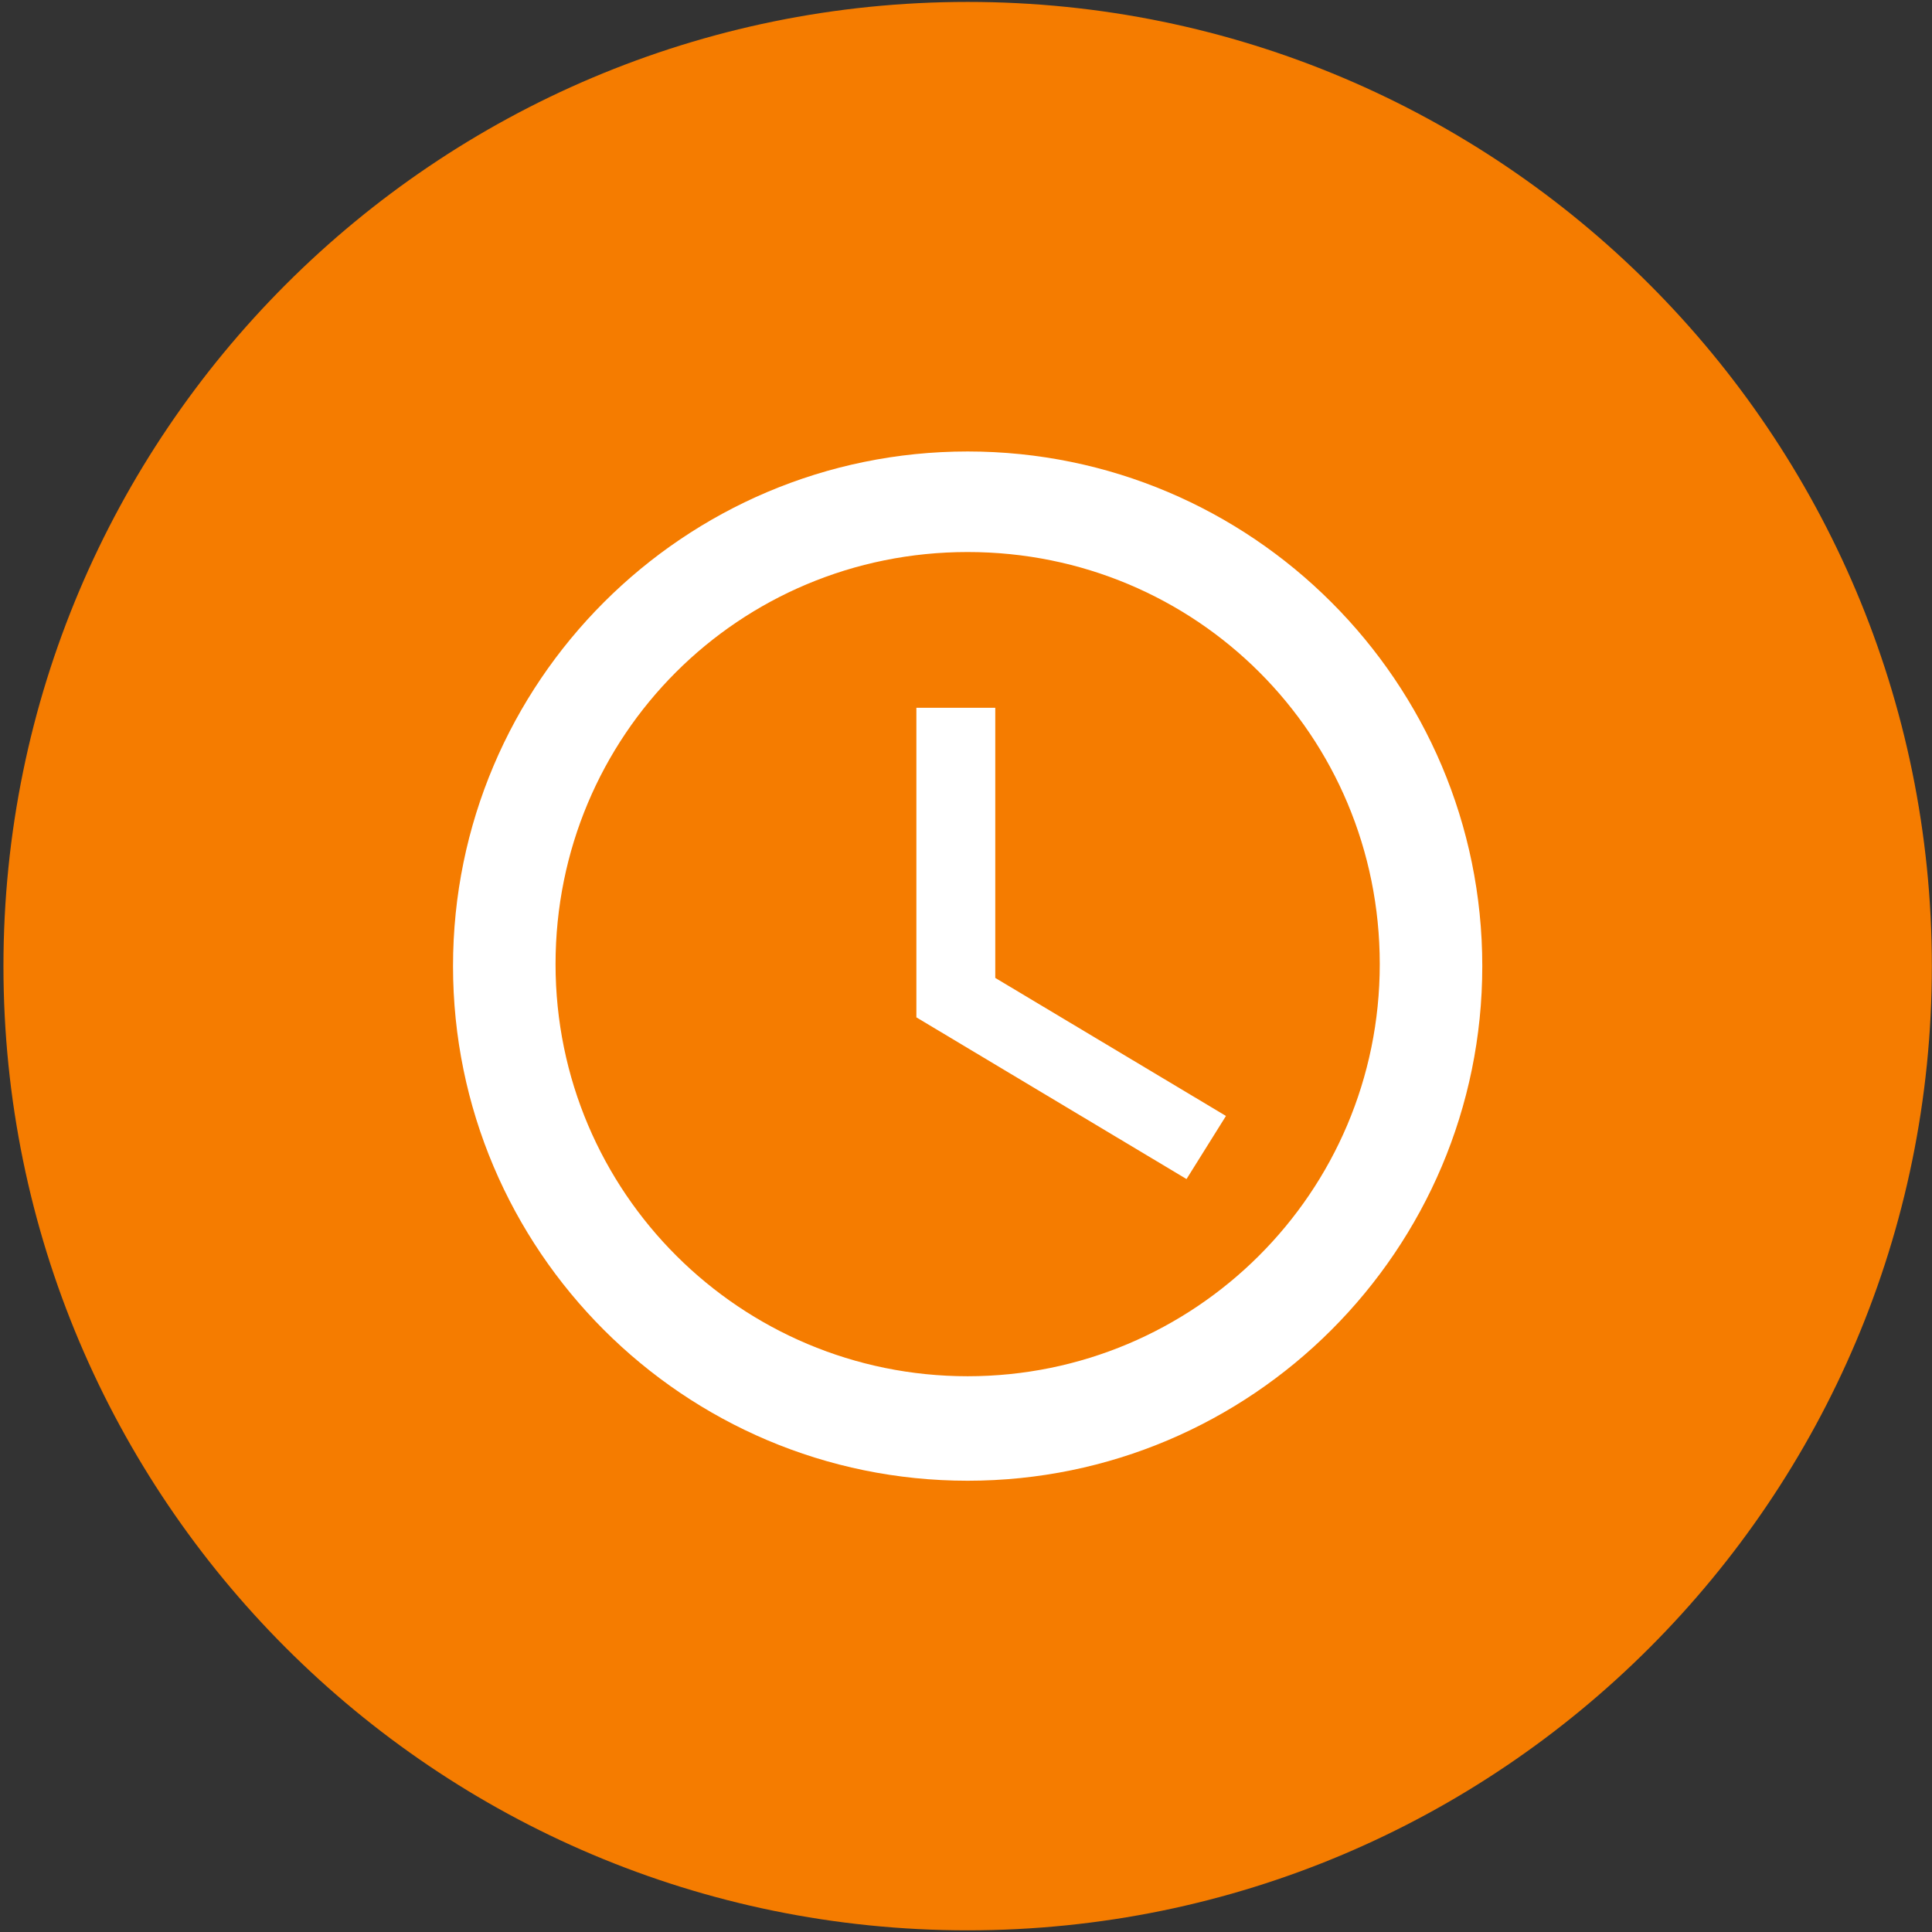 <?xml version="1.0" encoding="UTF-8" standalone="no"?>
<!-- Generator: Adobe Illustrator 21.1.0, SVG Export Plug-In . SVG Version: 6.00 Build 0)  -->

<svg
   xmlns:dc="http://purl.org/dc/elements/1.1/"
   xmlns:cc="http://creativecommons.org/ns#"
   xmlns:rdf="http://www.w3.org/1999/02/22-rdf-syntax-ns#"
   xmlns:svg="http://www.w3.org/2000/svg"
   xmlns="http://www.w3.org/2000/svg"
   xmlns:sodipodi="http://sodipodi.sourceforge.net/DTD/sodipodi-0.dtd"
   xmlns:inkscape="http://www.inkscape.org/namespaces/inkscape"
   version="1.1"
   id="Layer_1"
   x="0px"
   y="0px"
   viewBox="0 0 108.6 108.6"
   style="enable-background:new 0 0 108.6 108.6;"
   xml:space="preserve"
   inkscape:version="0.91 r13725"
   sodipodi:docname="clock.svg"><rect x="0" y="0" width="108.6" height="108.6" fill="#333333" stroke="none"/><defs
     id="defs11" /><sodipodi:namedview
     pagecolor="#ffffff"
     bordercolor="#666666"
     borderopacity="1"
     objecttolerance="10"
     gridtolerance="10"
     guidetolerance="10"
     inkscape:pageopacity="0"
     inkscape:pageshadow="2"
     inkscape:window-width="1920"
     inkscape:window-height="1029"
     id="namedview9"
     showgrid="false"
     inkscape:zoom="6.14649"
     inkscape:cx="43.292827"
     inkscape:cy="51.842933"
     inkscape:window-x="0"
     inkscape:window-y="0"
     inkscape:window-maximized="1"
     inkscape:current-layer="Layer_1" /><style
     type="text/css"
     id="style3">
	.st0{fill:#F57C00;}
	.st1{fill:#FFFFFF;}
</style><path
     class="st0"
     d="m 54.393,108.506 0,0 c -29.926,0 -54.199,-24.273 -54.199,-54.199 l 0,0 c 0,-29.926 24.273,-54.199 54.199,-54.199 l 0,0 c 29.926,0 54.199,24.273 54.199,54.199 l 0,0 c 0,29.926 -24.273,54.199 -54.199,54.199 z"
     id="path5"
     inkscape:connector-curvature="0"
     style="fill:#f57c00" /><path
     class="st1"
     d="m 54.393,25.378 c -15.96,0 -28.928,12.968 -28.928,28.928 0,15.96 12.968,28.928 28.928,28.928 15.96,0 28.928,-12.968 28.928,-28.928 0,-15.96 -12.968,-28.928 -28.928,-28.928 z m 0,51.982 c -12.746,0 -23.165,-10.308 -23.165,-23.165 0,-12.857 10.308,-23.165 23.165,-23.165 12.857,0 23.165,10.308 23.165,23.165 0,12.857 -10.419,23.165 -23.165,23.165 z m 1.441,-37.574 -4.323,0 0,17.401 15.185,9.089 2.217,-3.547 -12.968,-7.759 0,-15.185 z"
     id="path7"
     inkscape:connector-curvature="0"
     style="fill:#ffffff" /></svg>